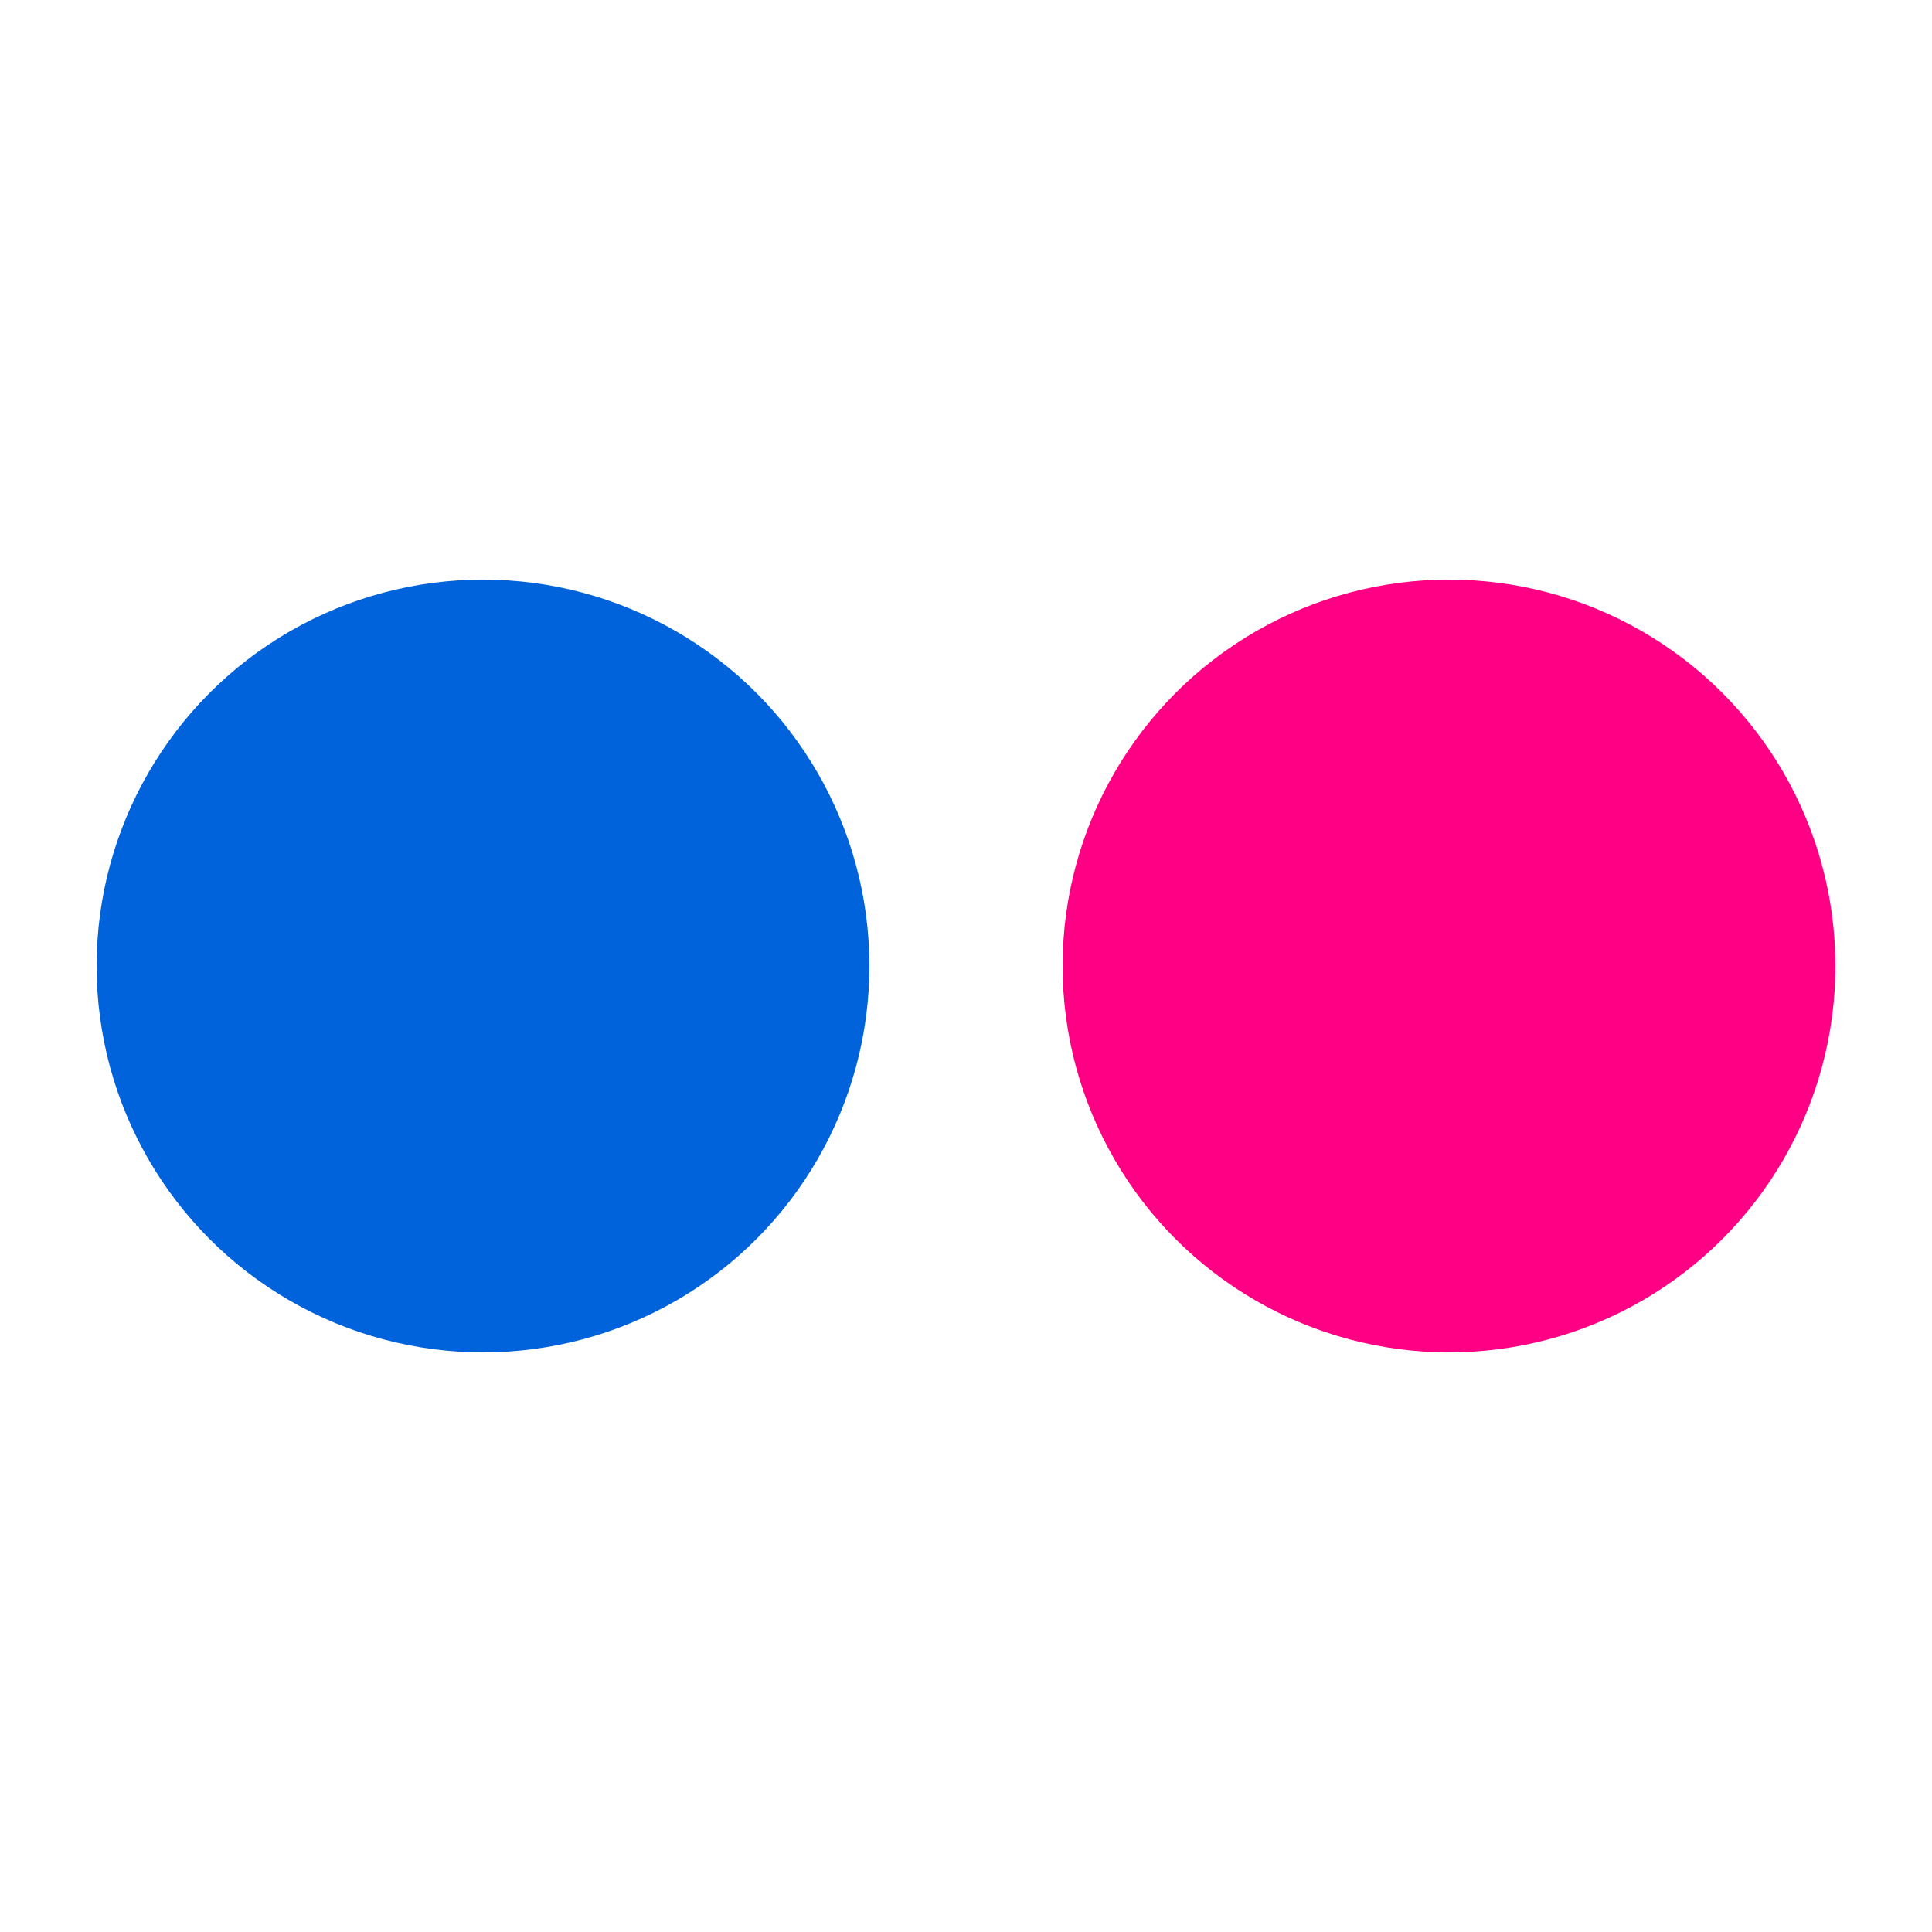 <?xml version="1.0" encoding="UTF-8" standalone="no"?>
<!-- Created with Inkscape (http://www.inkscape.org/) -->

<svg
   xmlns:osb="http://www.openswatchbook.org/uri/2009/osb"
   xmlns:dc="http://purl.org/dc/elements/1.1/"
   xmlns:cc="http://creativecommons.org/ns#"
   xmlns:rdf="http://www.w3.org/1999/02/22-rdf-syntax-ns#"
   xmlns:svg="http://www.w3.org/2000/svg"
   xmlns="http://www.w3.org/2000/svg"
   xmlns:xlink="http://www.w3.org/1999/xlink"
   xmlns:sodipodi="http://sodipodi.sourceforge.net/DTD/sodipodi-0.dtd"
   xmlns:inkscape="http://www.inkscape.org/namespaces/inkscape"
   viewBox="0 0 20 20"
   id="dashIcon">
  <defs
     id="defs4">
    <linearGradient
       id="Flickr_Blue"
       osb:paint="solid">
      <stop
         style="stop-color:#0063dc;stop-opacity:1;"
         offset="0"
         id="stop4153" />
    </linearGradient>
    <linearGradient
       id="Flickr_Pink"
       osb:paint="solid">
      <stop
         style="stop-color:#ff0084;stop-opacity:1;"
         offset="0"
         id="stop4147" />
    </linearGradient>
    <linearGradient
       id="linearGradient4139">
      <stop
         style="stop-color:#007900;stop-opacity:1;"
         offset="0"
         id="stop4141" />
    </linearGradient>
    <linearGradient
       inkscape:collect="always"
       xlink:href="#Flickr_Pink"
       id="linearGradient4149"
       x1="11"
       y1="1042.362"
       x2="19"
       y2="1042.362"
       gradientUnits="userSpaceOnUse" />
    <linearGradient
       inkscape:collect="always"
       xlink:href="#Flickr_Blue"
       id="linearGradient4155"
       x1="1"
       y1="1042.362"
       x2="9"
       y2="1042.362"
       gradientUnits="userSpaceOnUse" />
  </defs>
  <sodipodi:namedview
     id="base"
     pagecolor="#ffffff"
     bordercolor="#666666"
     borderopacity="1.0"
     inkscape:pageopacity="0.0"
     inkscape:pageshadow="2"
     inkscape:zoom="27.110082"
     inkscape:cx="9.4912181"
     inkscape:cy="11.048943"
     inkscape:document-units="px"
     inkscape:current-layer="g4136"
     showgrid="true"
     units="px"
     inkscape:snap-grids="true">
    <inkscape:grid
       type="xygrid"
       id="grid4155" />
  </sodipodi:namedview>
  <g
     transform="translate(0,-1032.362)"
     id="g4136"
     inkscape:groupmode="layer"
     inkscape:label="Flickr Colour"
     style="display:inline">
    <circle
       r="4"
       cy="1042.362"
       cx="5"
       id="circle4138"
       style="opacity:1;fill:url(#linearGradient4155);fill-opacity:1;fill-rule:nonzero;stroke:none;stroke-width:1;stroke-linecap:square;stroke-miterlimit:4;stroke-dasharray:none;stroke-dashoffset:0;stroke-opacity:1" />
    <circle
       r="4"
       cy="1042.362"
       cx="15"
       id="circle4140"
       style="opacity:1;fill:url(#linearGradient4149);fill-opacity:1;fill-rule:nonzero;stroke:none;stroke-width:1;stroke-linecap:square;stroke-miterlimit:4;stroke-dasharray:none;stroke-dashoffset:0;stroke-opacity:1" />
  </g>
</svg>
